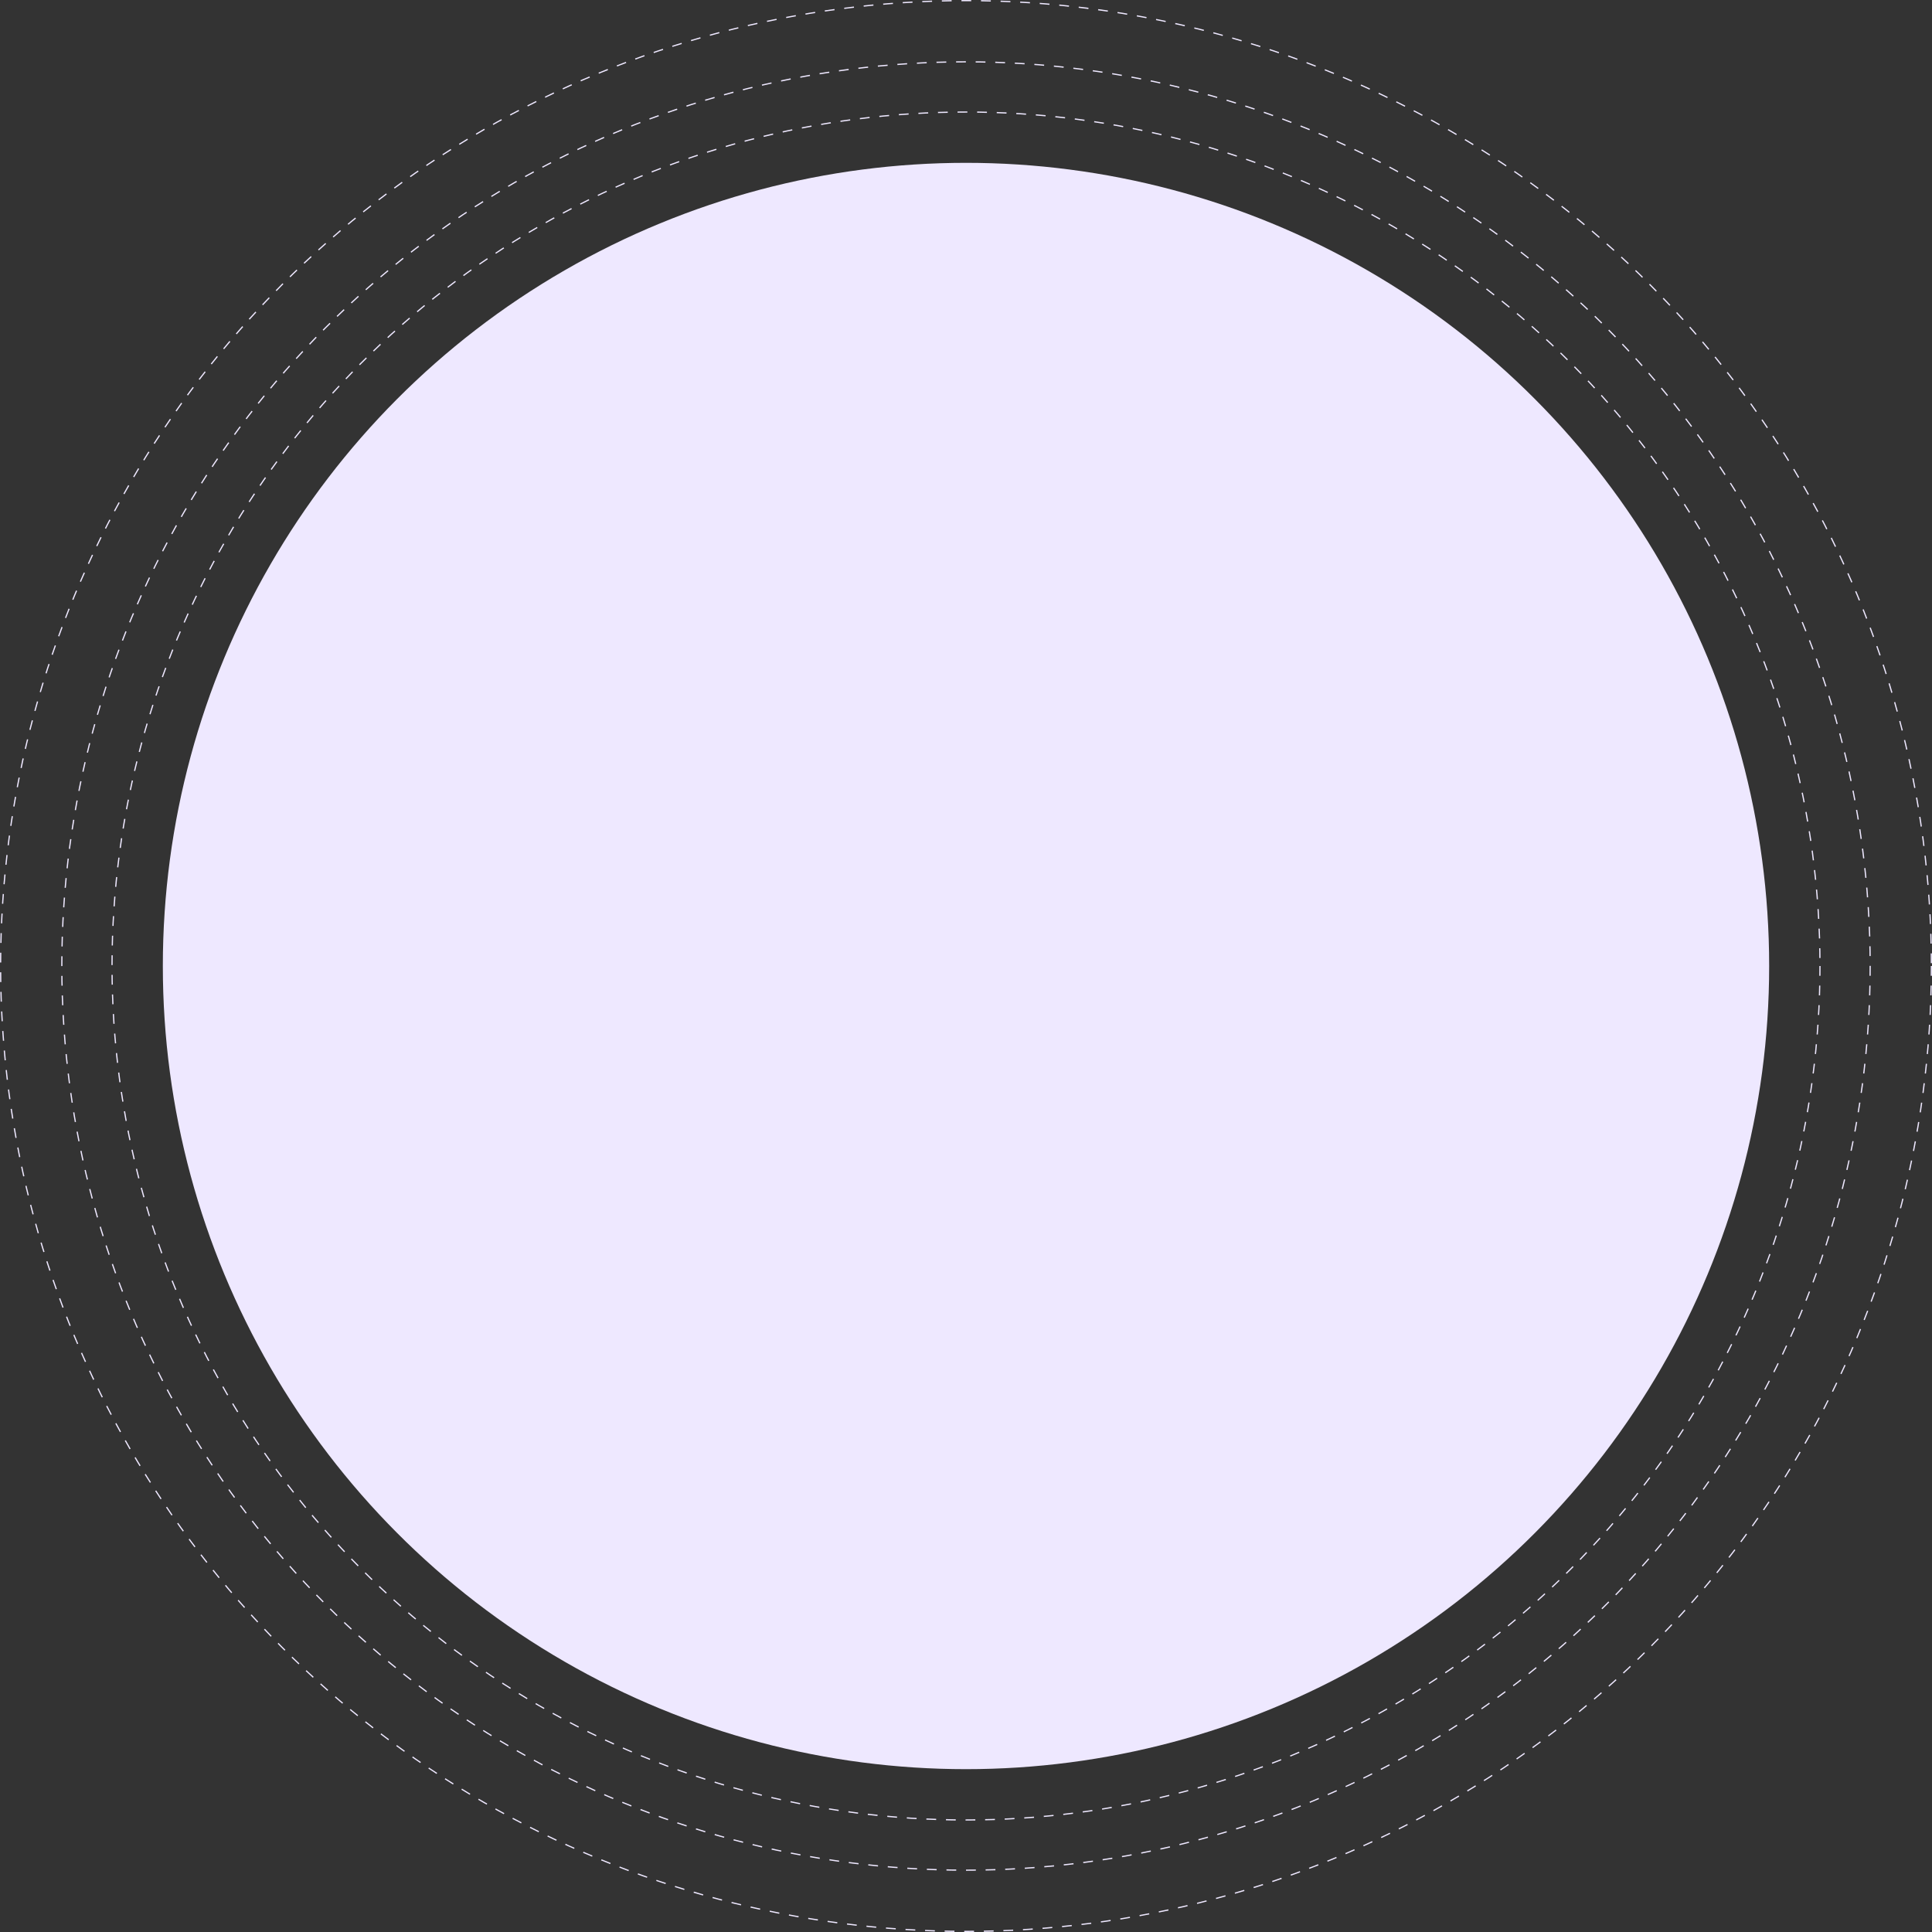 <svg width="1578" height="1578" viewBox="0 0 1578 1578" fill="none" xmlns="http://www.w3.org/2000/svg">
<rect x="0" y="0" width="1578" height="1578" fill="#333333" stroke="none"/>
<g id="Circle2">
<circle id="middle" cx="789" cy="789" r="738.5" stroke="#EEE8FF" stroke-dasharray="8 8"/>
<circle id="inner" cx="789" cy="789" r="697.5" stroke="#EEE8FF" stroke-dasharray="8 8"/>
<circle id="Outer" cx="789" cy="789" r="788.5" stroke="#EEE8FF" stroke-dasharray="8 8"/>
<circle id="Ellipse 809" cx="789" cy="789" r="656" fill="#EEE8FF"/>
</g>
</svg>
